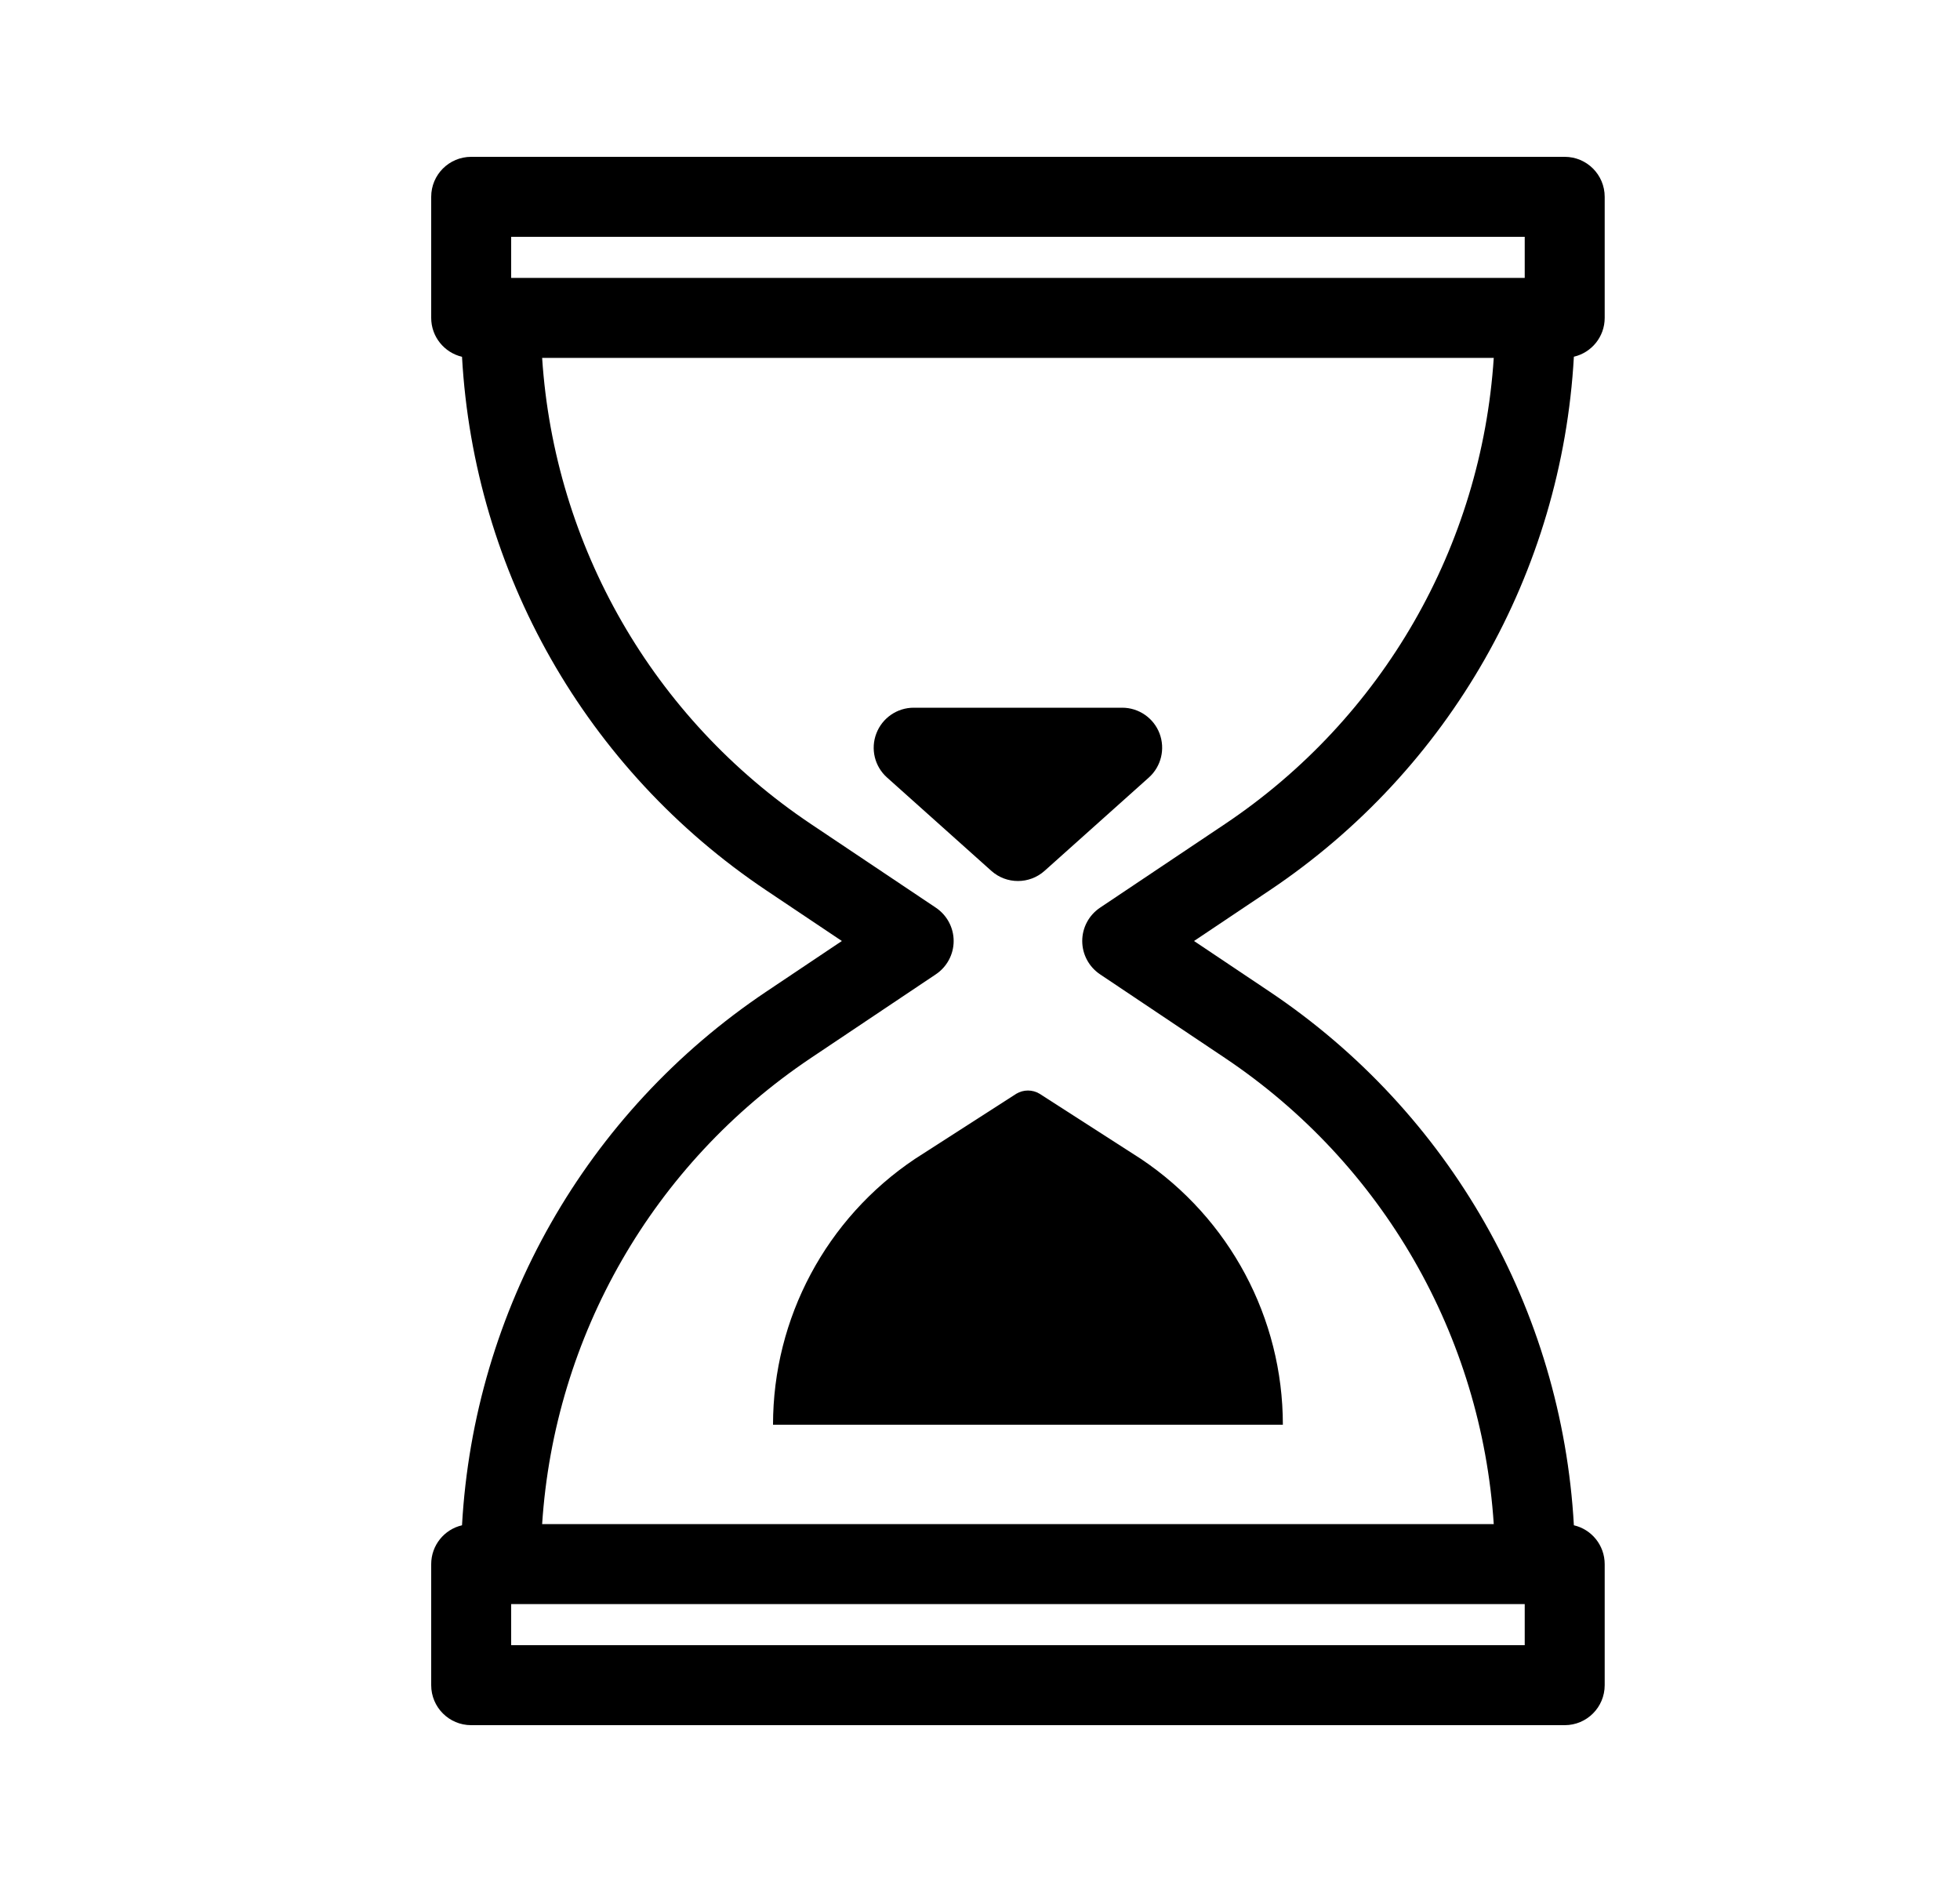 <svg width="25" height="24" viewBox="0 0 25 24" fill="none" xmlns="http://www.w3.org/2000/svg">
<path d="M20.075 4.549C20.3 4.497 20.468 4.295 20.468 4.054V2.51C20.468 2.228 20.24 2 19.958 2H6.01C5.728 2 5.5 2.228 5.5 2.51V4.054C5.5 4.295 5.668 4.497 5.893 4.55C6.047 7.296 7.473 9.813 9.775 11.355L10.738 12L9.775 12.645C7.473 14.187 6.047 16.704 5.893 19.451C5.668 19.503 5.5 19.705 5.5 19.947V21.49C5.5 21.772 5.728 22 6.01 22H19.958C20.24 22 20.468 21.772 20.468 21.49V19.947C20.468 19.705 20.3 19.503 20.075 19.451C19.921 16.704 18.495 14.187 16.193 12.645L15.23 12L16.193 11.355C18.495 9.813 19.921 7.296 20.075 4.549ZM6.52 3.02H19.448V3.544H6.52V3.02ZM19.448 20.98H6.52V20.456H19.448V20.98ZM14.03 11.576C13.889 11.671 13.804 11.83 13.804 12C13.804 12.17 13.889 12.329 14.03 12.424L15.625 13.492C17.64 14.842 18.896 17.037 19.053 19.436H6.915C7.072 17.037 8.328 14.842 10.343 13.492L11.938 12.424C12.079 12.329 12.164 12.17 12.164 12C12.164 11.83 12.079 11.671 11.938 11.576L10.343 10.508C8.328 9.158 7.072 6.963 6.915 4.564H19.053C18.896 6.963 17.64 9.158 15.625 10.508L14.03 11.576Z" fill="currentColor"/>
<path d="M14.314 9.025H11.654C11.443 9.025 11.253 9.156 11.178 9.353C11.102 9.551 11.156 9.774 11.314 9.915L12.644 11.105C12.741 11.192 12.862 11.235 12.984 11.235C13.105 11.235 13.227 11.192 13.324 11.105L14.654 9.915C14.811 9.774 14.865 9.551 14.79 9.353C14.715 9.156 14.525 9.025 14.314 9.025Z" fill="currentColor"/>
<path d="M12.963 13.948L11.67 14.779C10.539 15.537 9.86 16.808 9.86 18.169H16.363C16.363 16.808 15.684 15.537 14.553 14.779L13.26 13.948C13.169 13.893 13.055 13.893 12.963 13.948Z" fill="currentColor"/>
</svg>
